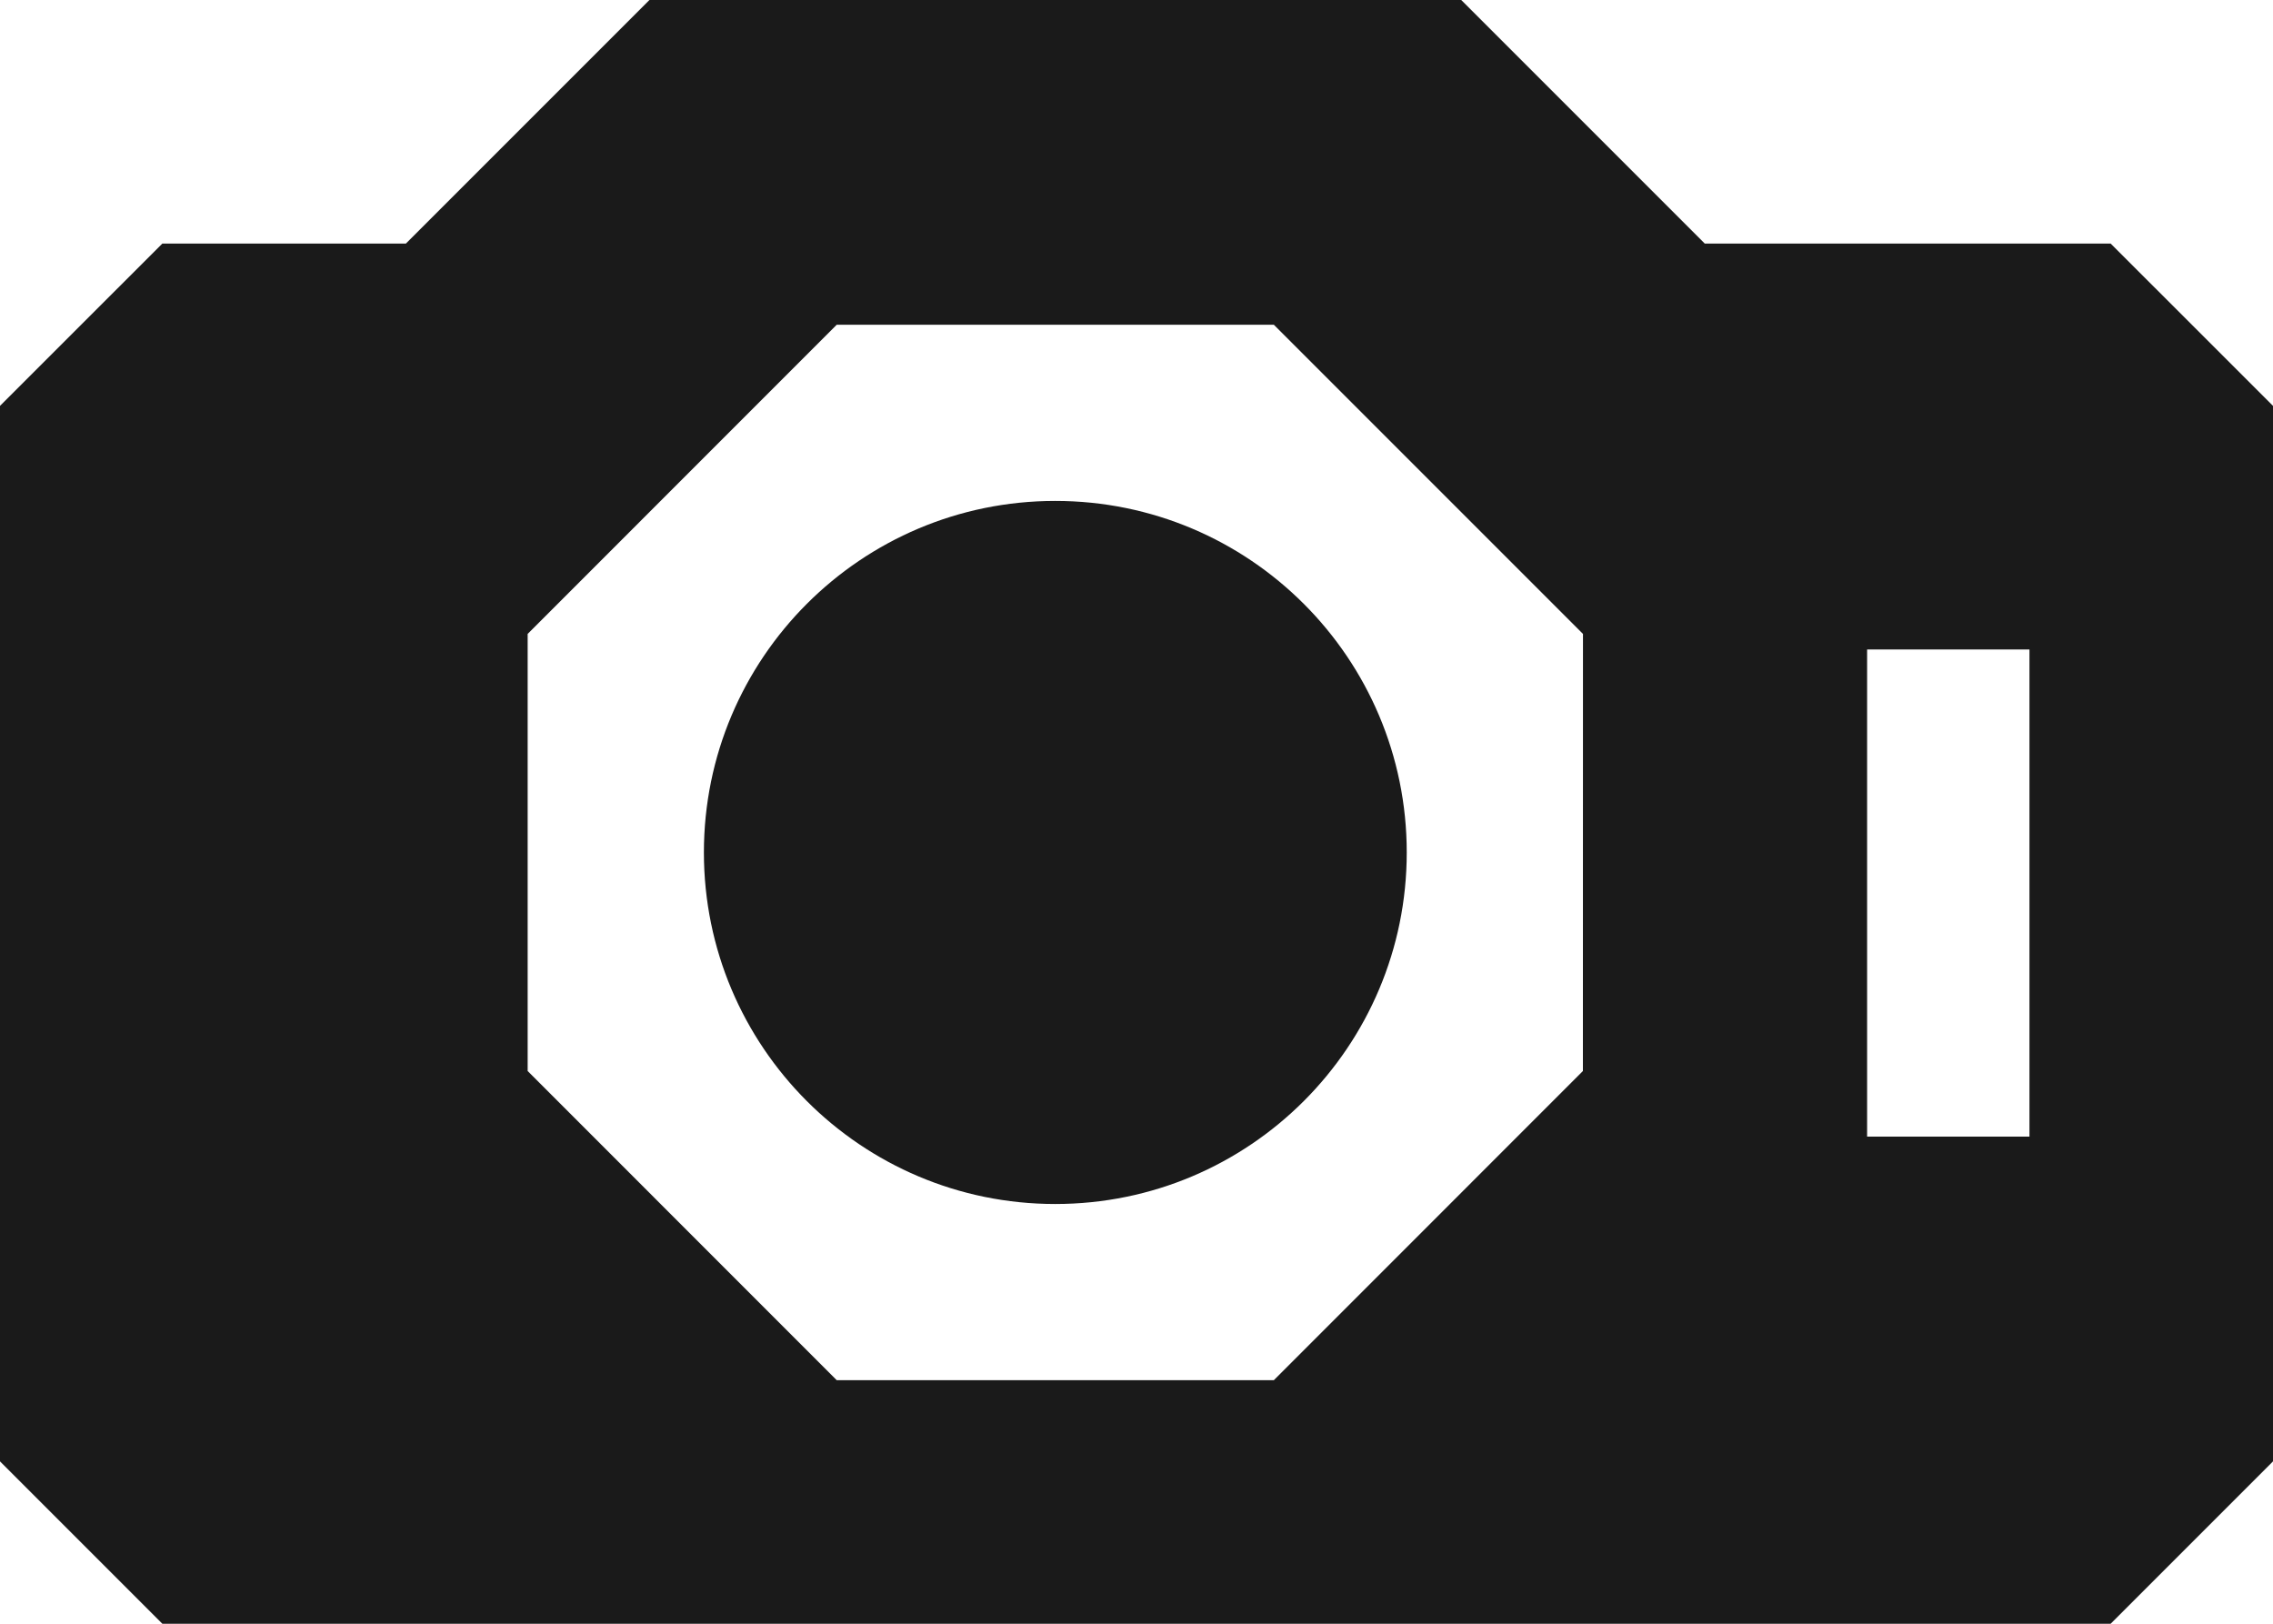 <svg xmlns="http://www.w3.org/2000/svg" width="28" height="20" viewBox="0 0 28 20">
  <path fill="#1A1A1A" fill-rule="evenodd" d="M19,5 L22,8 L27,8 L29,9.999 L29,23 L27,25 L3,25 L1,23 L1,9.999 L3,8 L6,8 L9,5 L19,5 Z M16.692,9 L11.307,9 L7.5,12.808 L7.5,18.192 L11.307,22 L16.692,22 L20.499,18.192 L20.5,12.808 L16.692,9 Z M13.999,11.17 C16.392,11.17 18.329,13.109 18.329,15.5 C18.329,17.891 16.392,19.83 13.999,19.83 C11.608,19.83 9.671,17.891 9.671,15.5 C9.671,13.109 11.608,11.17 13.999,11.17 Z M26,13 L24,13 L24,19 L26,19 L26,13 Z" transform="translate(-1 -5)"/>
</svg>
